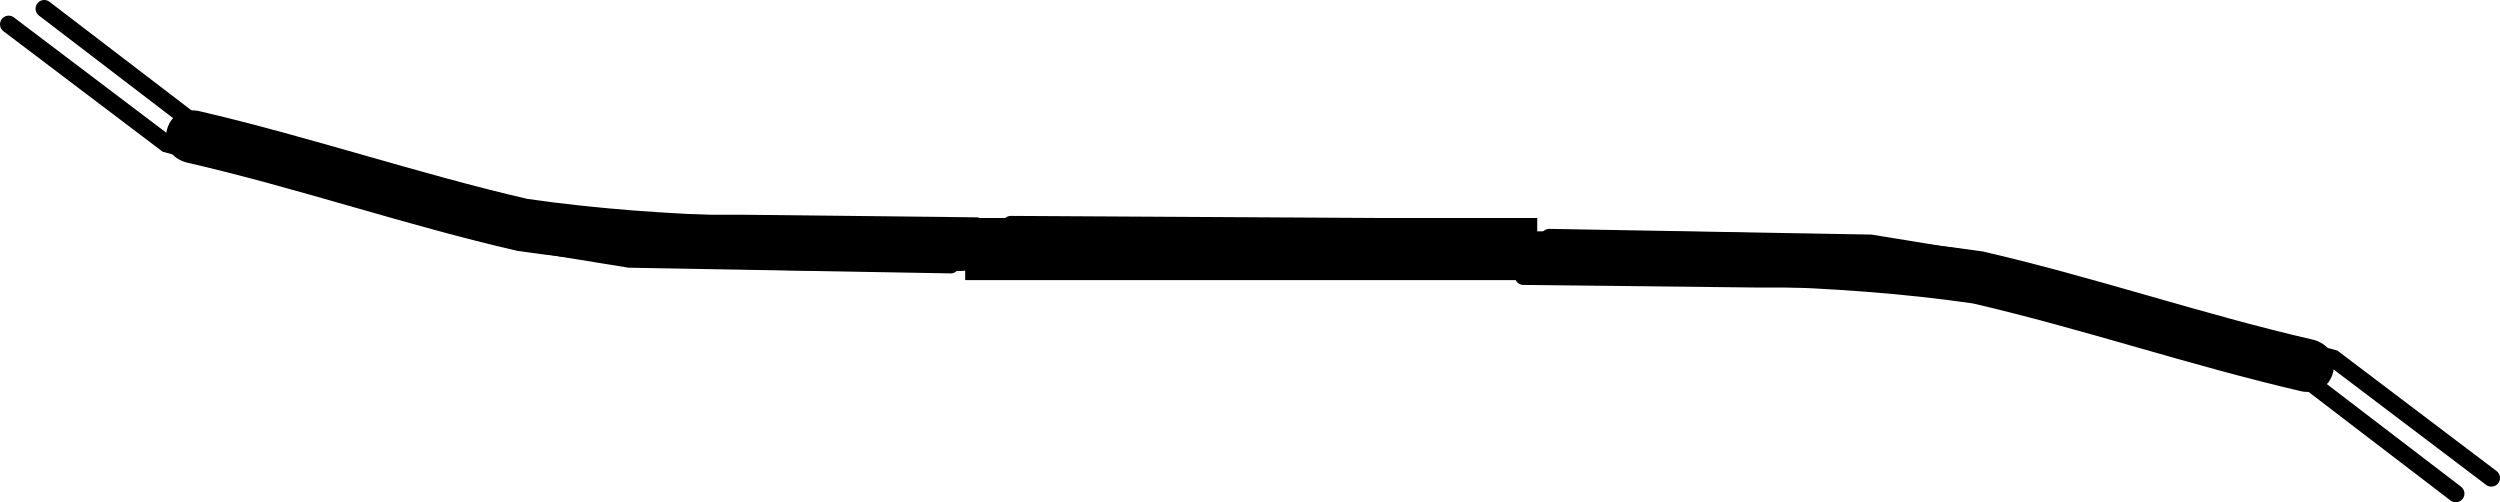 <svg version="1.1" xmlns="http://www.w3.org/2000/svg" xmlns:xlink="http://www.w3.org/1999/xlink" width="432.672" height="86.927" viewBox="0,0,432.672,86.927"><g transform="translate(-19.078,-106.77)"><g data-paper-data="{&quot;isPaintingLayer&quot;:true}" fill-rule="nonzero" stroke="#000000" stroke-linejoin="miter" stroke-miterlimit="10" stroke-dasharray="" stroke-dashoffset="0" style="mix-blend-mode: normal"><path d="M194.03,145.634l87.743,0.5" fill="none" stroke-width="3" stroke-linecap="round"/><path d="M283.126,153.51h-93.772" fill="none" stroke-width="3" stroke-linecap="round"/><path d="M188.537,149.086c0,3.077 -3.077,3.077 -3.077,3.077h-1.231c-25.224,0 -50.327,0.183 -75.313,-3.449c-19.286,-4.435 -37.954,-10.861 -57.225,-15.286c0,0 -2.998,-0.692 -2.306,-3.69c0.692,-2.998 3.69,-2.306 3.69,-2.306c19.185,4.448 37.781,10.787 56.975,15.233c24.603,3.555 49.341,3.344 74.179,3.344h1.231c0,0 3.077,0 3.077,3.077z" fill="#000000" stroke-width="3" stroke-linecap="butt"/><path d="M183.619,152.587l-55.623,-0.984l-19.69,-3.2l-42.442,-11.829l-17.967,-4.922l-27.319,-20.674" fill="none" stroke-width="3" stroke-linecap="round"/><path d="M188.079,145.883l-40.503,-0.448h-25.104l-15.752,-3.2l-23.135,-5.661l-31.75,-9.106l-25.104,-19.197" fill="none" stroke-width="3" stroke-linecap="round"/><path d="M282.29,151.381c0,-3.077 3.077,-3.077 3.077,-3.077h1.231c25.224,0 50.327,-0.183 75.313,3.449c19.286,4.435 37.954,10.861 57.225,15.286c0,0 2.998,0.692 2.306,3.69c-0.692,2.998 -3.69,2.306 -3.69,2.306c-19.185,-4.448 -37.781,-10.787 -56.975,-15.233c-24.603,-3.555 -49.341,-3.344 -74.179,-3.344h-1.231c0,0 -3.077,0 -3.077,-3.077z" fill="#000000" stroke-width="3" stroke-linecap="butt"/><path d="M287.208,147.88l55.623,0.984l19.69,3.2l42.442,11.829l17.967,4.922l27.319,20.674" fill="none" stroke-width="3" stroke-linecap="round"/><path d="M282.748,154.584l40.503,0.448h25.104l15.752,3.2l23.135,5.661l31.75,9.106l25.104,19.197" fill="none" stroke-width="3" stroke-linecap="round"/><path d="M187.125,154.25v-8.75h97v8.75z" fill="#000000" stroke-width="2" stroke-linecap="butt"/></g></g></svg>